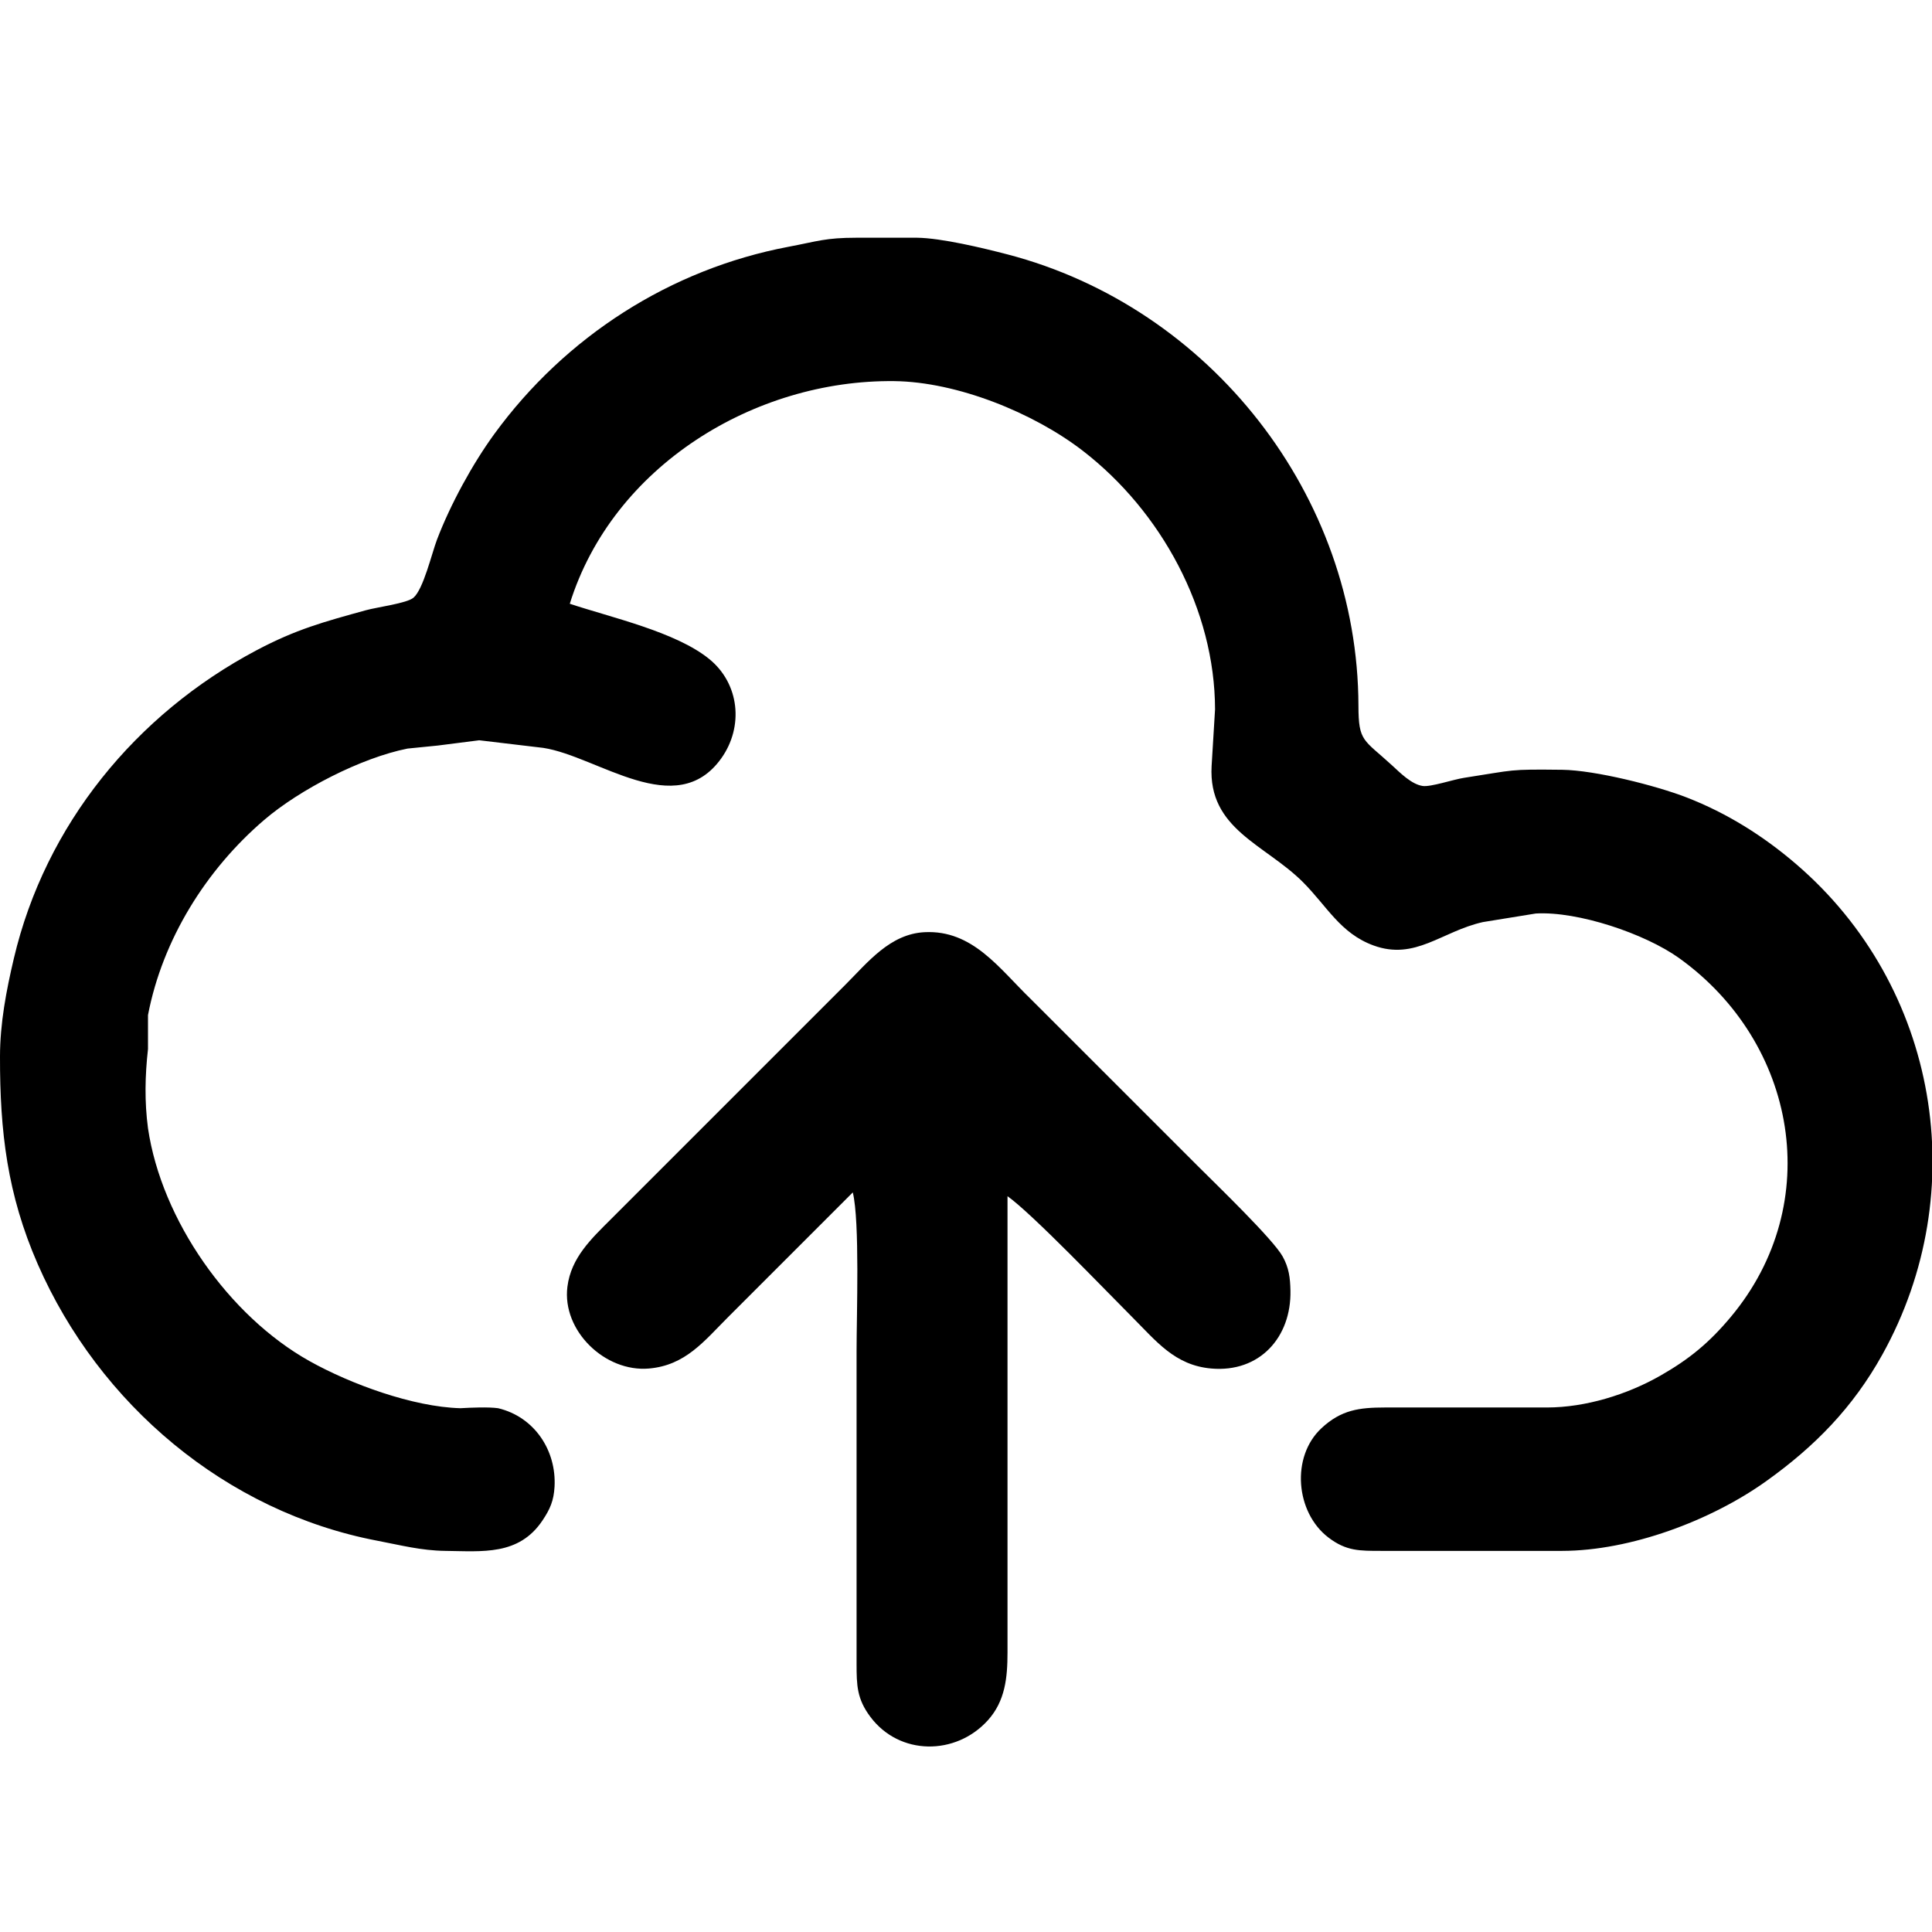 <?xml version="1.0" encoding="UTF-8" standalone="no"?>
<!DOCTYPE svg PUBLIC "-//W3C//DTD SVG 20010904//EN"
              "http://www.w3.org/TR/2001/REC-SVG-20010904/DTD/svg10.dtd">

<svg xmlns="http://www.w3.org/2000/svg"
     width="135.486mm" height="135.486mm"
     viewBox="0 0 512 512">
  <path id="Selection"
        d="M 151.00,160.00
           C 162.36,123.56 199.92,100.57 237.00,101.00
             253.66,101.20 273.93,109.40 287.00,119.50
             307.71,135.50 321.96,161.54 322.00,188.00
             322.00,188.00 321.09,203.00 321.09,203.00
             320.14,219.75 335.24,223.74 345.26,233.74
             351.68,240.16 355.19,247.34 364.00,250.56
             375.09,254.61 382.09,246.79 393.00,244.36
             393.00,244.36 407.00,242.09 407.00,242.09
             418.16,241.44 435.95,247.43 445.00,253.92
             476.22,276.33 483.84,318.90 458.68,349.00
             452.99,355.81 447.66,360.21 440.00,364.57
             431.16,369.61 420.18,372.98 410.00,373.00
             410.00,373.00 367.00,373.00 367.00,373.00
             360.25,373.01 355.45,373.60 350.21,378.48
             342.06,386.06 343.34,400.80 352.02,407.44
             356.78,411.09 360.35,410.99 366.00,411.00
             366.00,411.00 398.00,411.00 398.00,411.00
             398.00,411.00 414.00,411.00 414.00,411.00
             432.08,410.97 453.38,403.00 468.00,392.57
             480.95,383.33 491.06,372.99 498.83,359.00
             522.91,315.68 513.73,261.40 476.00,229.00
             467.31,221.54 457.70,215.50 447.00,211.34
             438.80,208.16 422.67,204.11 414.00,204.00
             399.47,203.83 401.75,204.02 388.00,206.13
             385.08,206.58 379.14,208.61 377.01,208.29
             374.04,207.84 371.06,204.80 368.91,202.83
             361.31,195.86 360.02,196.62 360.00,187.00
             359.87,131.33 320.76,81.46 267.00,67.42
             260.51,65.73 249.51,63.08 243.00,63.00
             243.00,63.00 227.00,63.00 227.00,63.00
             218.71,63.01 216.83,63.91 209.00,65.39
             177.64,71.32 149.83,89.20 131.01,115.00
             125.17,123.02 119.35,133.71 115.81,143.00
             114.42,146.66 112.20,156.16 109.57,158.40
             107.85,159.88 99.97,160.89 97.00,161.71
             85.82,164.79 78.48,166.77 68.00,172.32
             35.99,189.26 12.00,218.60 3.67,254.00
             1.66,262.52 0.01,271.20 0.00,280.00
             -0.03,299.90 1.92,316.51 10.00,335.00
             26.27,372.18 59.91,400.66 100.00,408.31
             106.20,409.49 111.57,410.92 118.00,411.00
             127.84,411.11 137.48,412.30 143.75,402.96
             145.80,399.91 146.75,397.67 146.96,394.00
             147.49,384.41 141.66,375.49 132.00,373.19
             129.42,372.83 124.81,373.03 122.00,373.19
             109.45,372.85 92.90,366.79 82.00,360.69
             60.67,348.75 42.81,323.34 39.22,299.00
             38.28,291.94 38.43,285.05 39.22,278.00
             39.22,278.00 39.22,269.00 39.22,269.00
             43.08,248.93 54.65,230.44 70.00,217.30
             79.46,209.20 95.72,200.83 108.00,198.38
             108.00,198.38 116.00,197.58 116.00,197.58
             116.00,197.58 127.00,196.18 127.00,196.18
             127.00,196.18 144.00,198.20 144.00,198.20
             158.49,200.45 179.17,217.75 191.15,200.96
             197.12,192.59 196.02,181.17 187.91,174.61
             179.01,167.41 161.92,163.64 151.00,160.00 Z
           M 226.00,316.00
           C 227.88,323.73 227.00,348.52 227.00,358.00
             227.00,358.00 227.00,441.00 227.00,441.00
             227.01,446.62 227.09,450.21 230.64,454.96
             238.37,465.31 253.29,465.29 261.78,455.91
             266.41,450.79 266.99,444.54 267.00,438.00
             267.00,438.00 267.00,317.00 267.00,317.00
             273.65,321.76 292.92,341.92 300.00,349.00
             306.44,355.44 311.33,361.82 321.00,362.67
             333.81,363.80 342.25,354.39 341.98,342.00
             341.91,338.63 341.59,336.02 339.93,333.00
             337.43,328.46 322.34,313.92 317.71,309.29
             317.71,309.29 273.12,264.71 273.12,264.71
             264.80,256.66 257.75,246.38 245.00,247.04
             235.85,247.52 230.01,254.99 224.00,261.00
             224.00,261.00 186.00,299.00 186.00,299.00
             186.00,299.00 162.00,323.00 162.00,323.00
             156.79,328.21 151.34,333.24 150.37,341.00
             148.90,352.66 160.36,363.70 172.00,362.67
             181.67,361.82 186.56,355.44 193.00,349.00
             193.00,349.00 226.00,316.00 226.00,316.00 Z" />
</svg>
